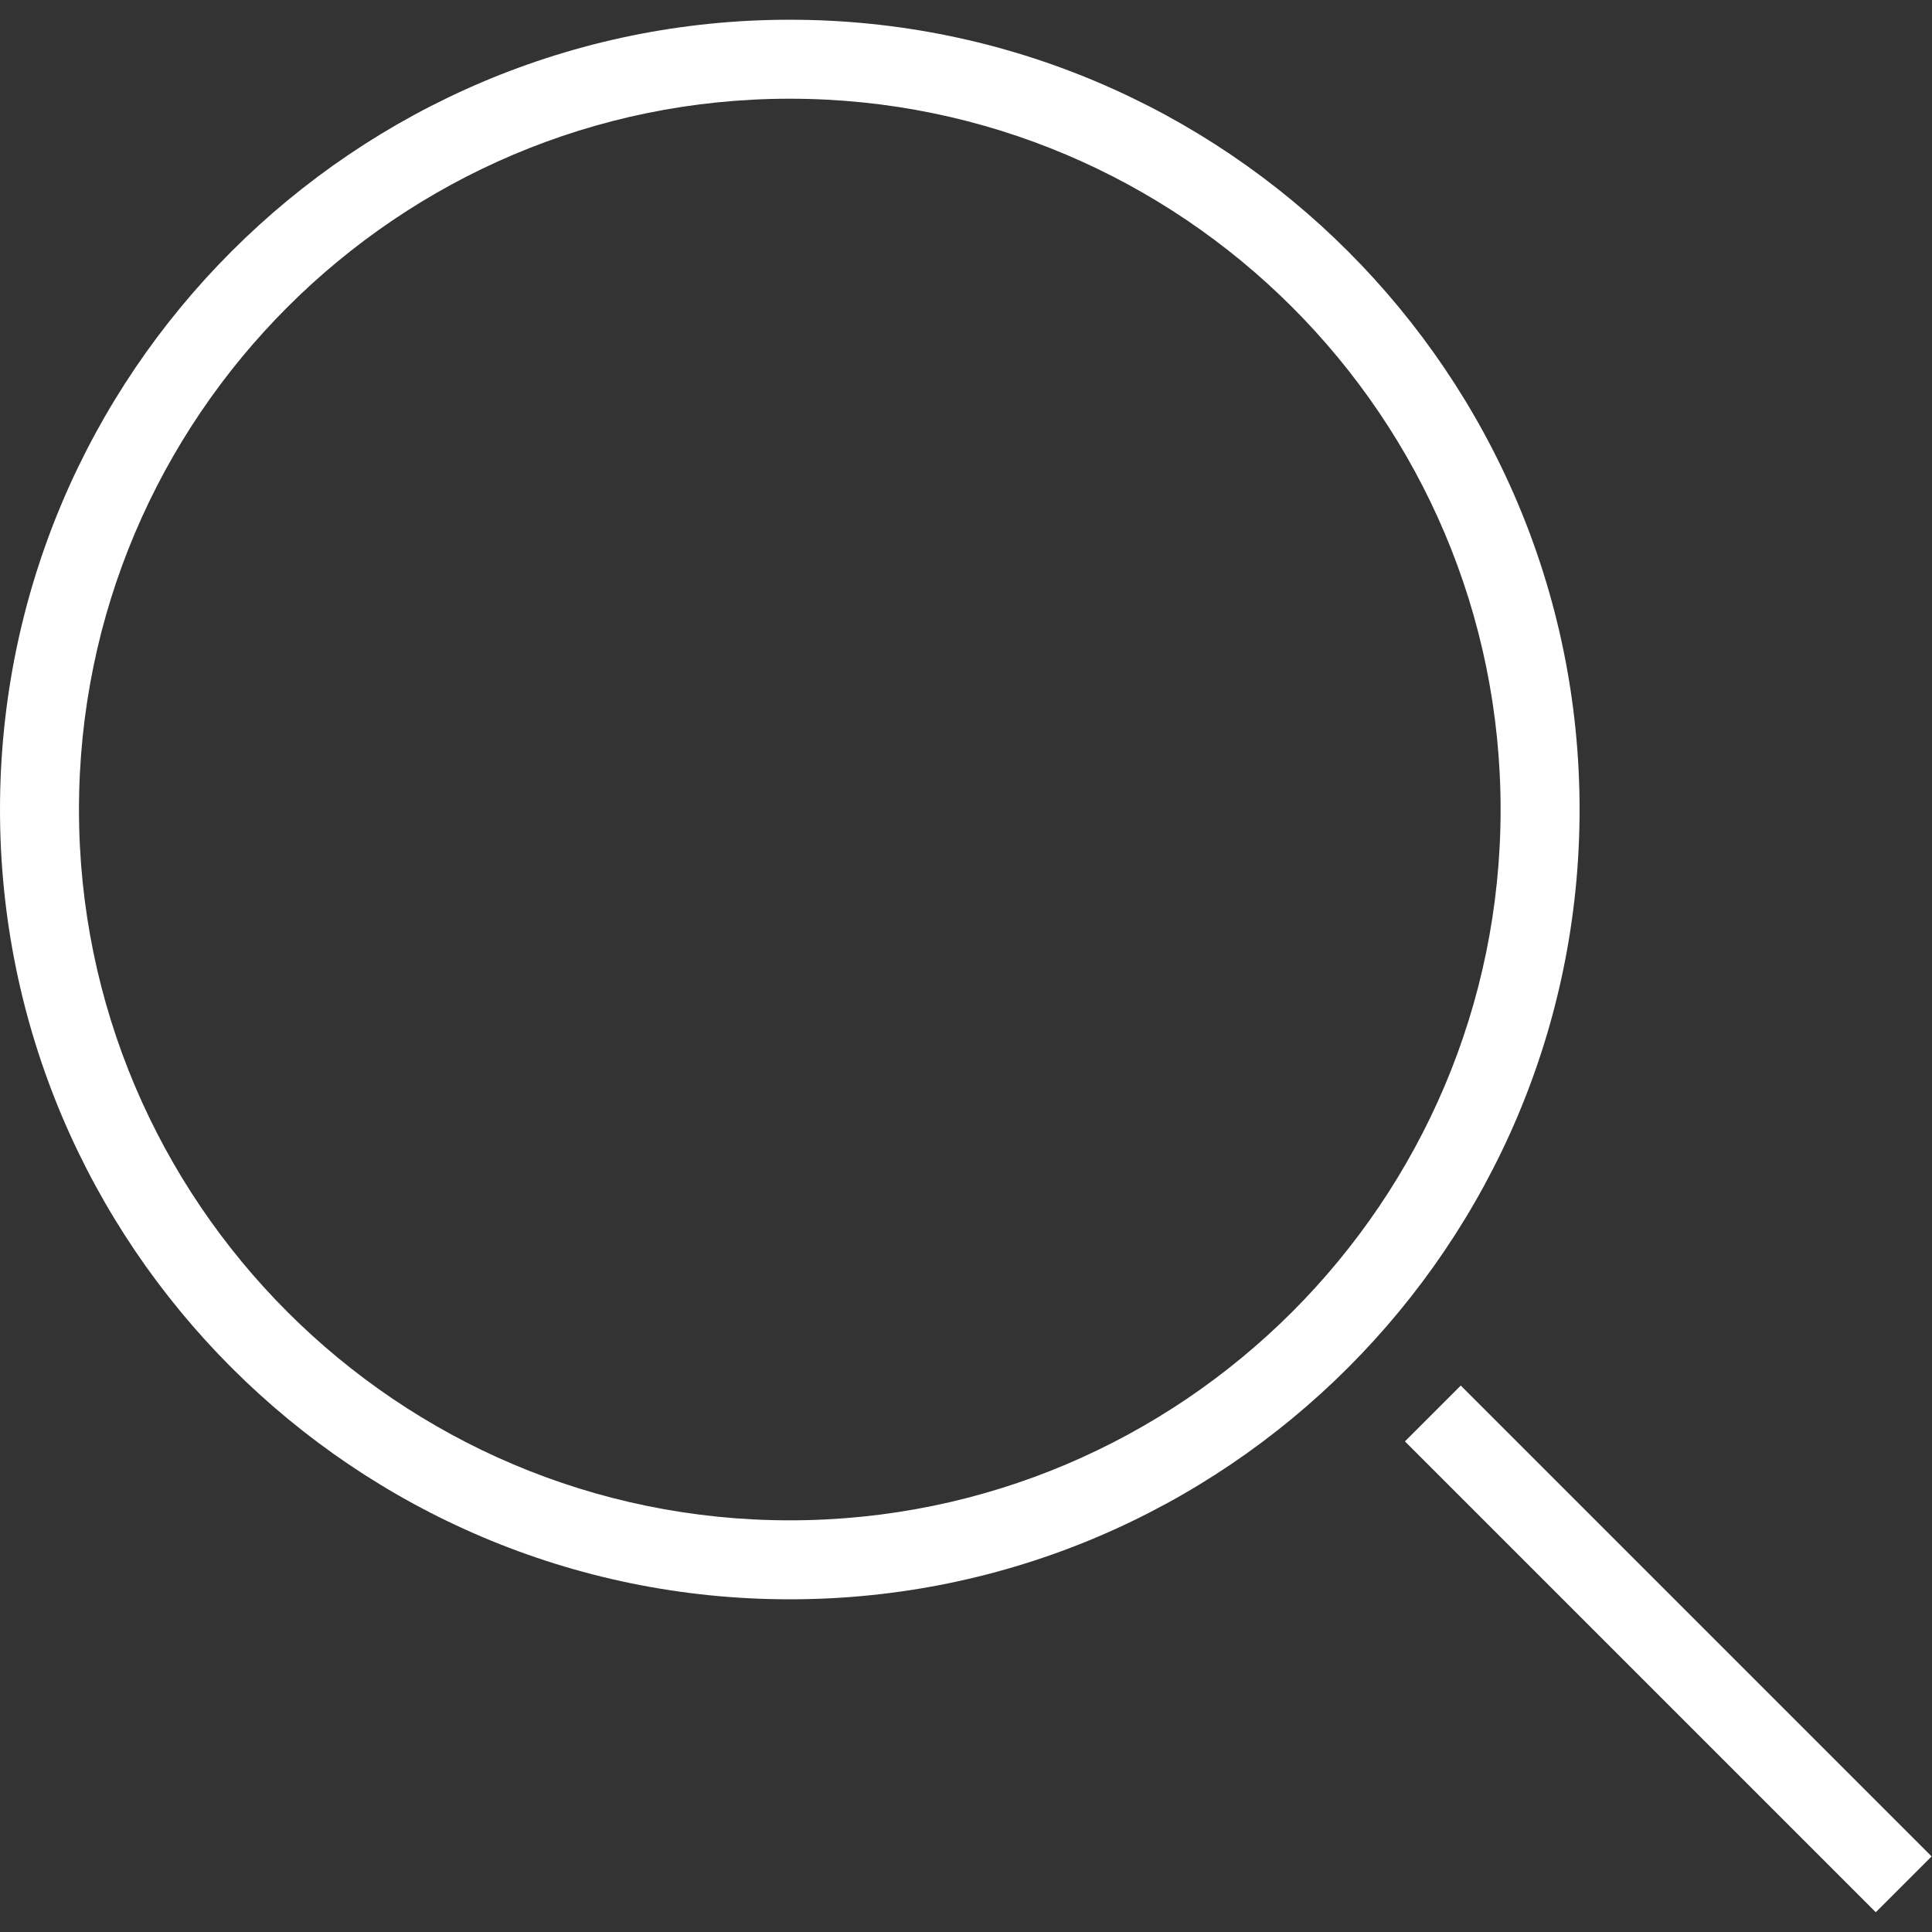 <!DOCTYPE svg PUBLIC "-//W3C//DTD SVG 1.1//EN" "http://www.w3.org/Graphics/SVG/1.1/DTD/svg11.dtd">
<!-- Uploaded to: SVG Repo, www.svgrepo.com, Transformed by: SVG Repo Mixer Tools -->
<svg fill="#ffffff" version="1.1" id="Layer_1" xmlns="http://www.w3.org/2000/svg" xmlns:xlink="http://www.w3.org/1999/xlink" viewBox="0 0 511.986 511.986" xml:space="preserve" width="64px" height="64px">
<rect x="0" y="0" width="511.986" height="511.986" fill="#333333" stroke="none"/>
<g id="SVGRepo_bgCarrier" stroke-width="0"/>
<g id="SVGRepo_tracerCarrier" stroke-linecap="round" stroke-linejoin="round"/>
<g id="SVGRepo_iconCarrier"> <g> <g> <path d="M209.297,5.229C93.887,5.229,0,99.121,0,214.526C0,329.93,93.887,423.822,209.297,423.822 c115.409,0,209.297-93.892,209.297-209.297C418.593,99.121,324.706,5.229,209.297,5.229z M209.297,402.893 c-103.862,0-188.367-84.5-188.367-188.367c0-103.866,84.505-188.367,188.367-188.367c103.861,0,188.367,84.501,188.367,188.367 C397.664,318.392,313.158,402.893,209.297,402.893z"/> </g> </g> <g> <g> <rect x="431.726" y="348.717" transform="matrix(0.707 -0.707 0.707 0.707 -179.464 440.659)" width="20.927" height="176.488"/> </g> </g> </g>
</svg>